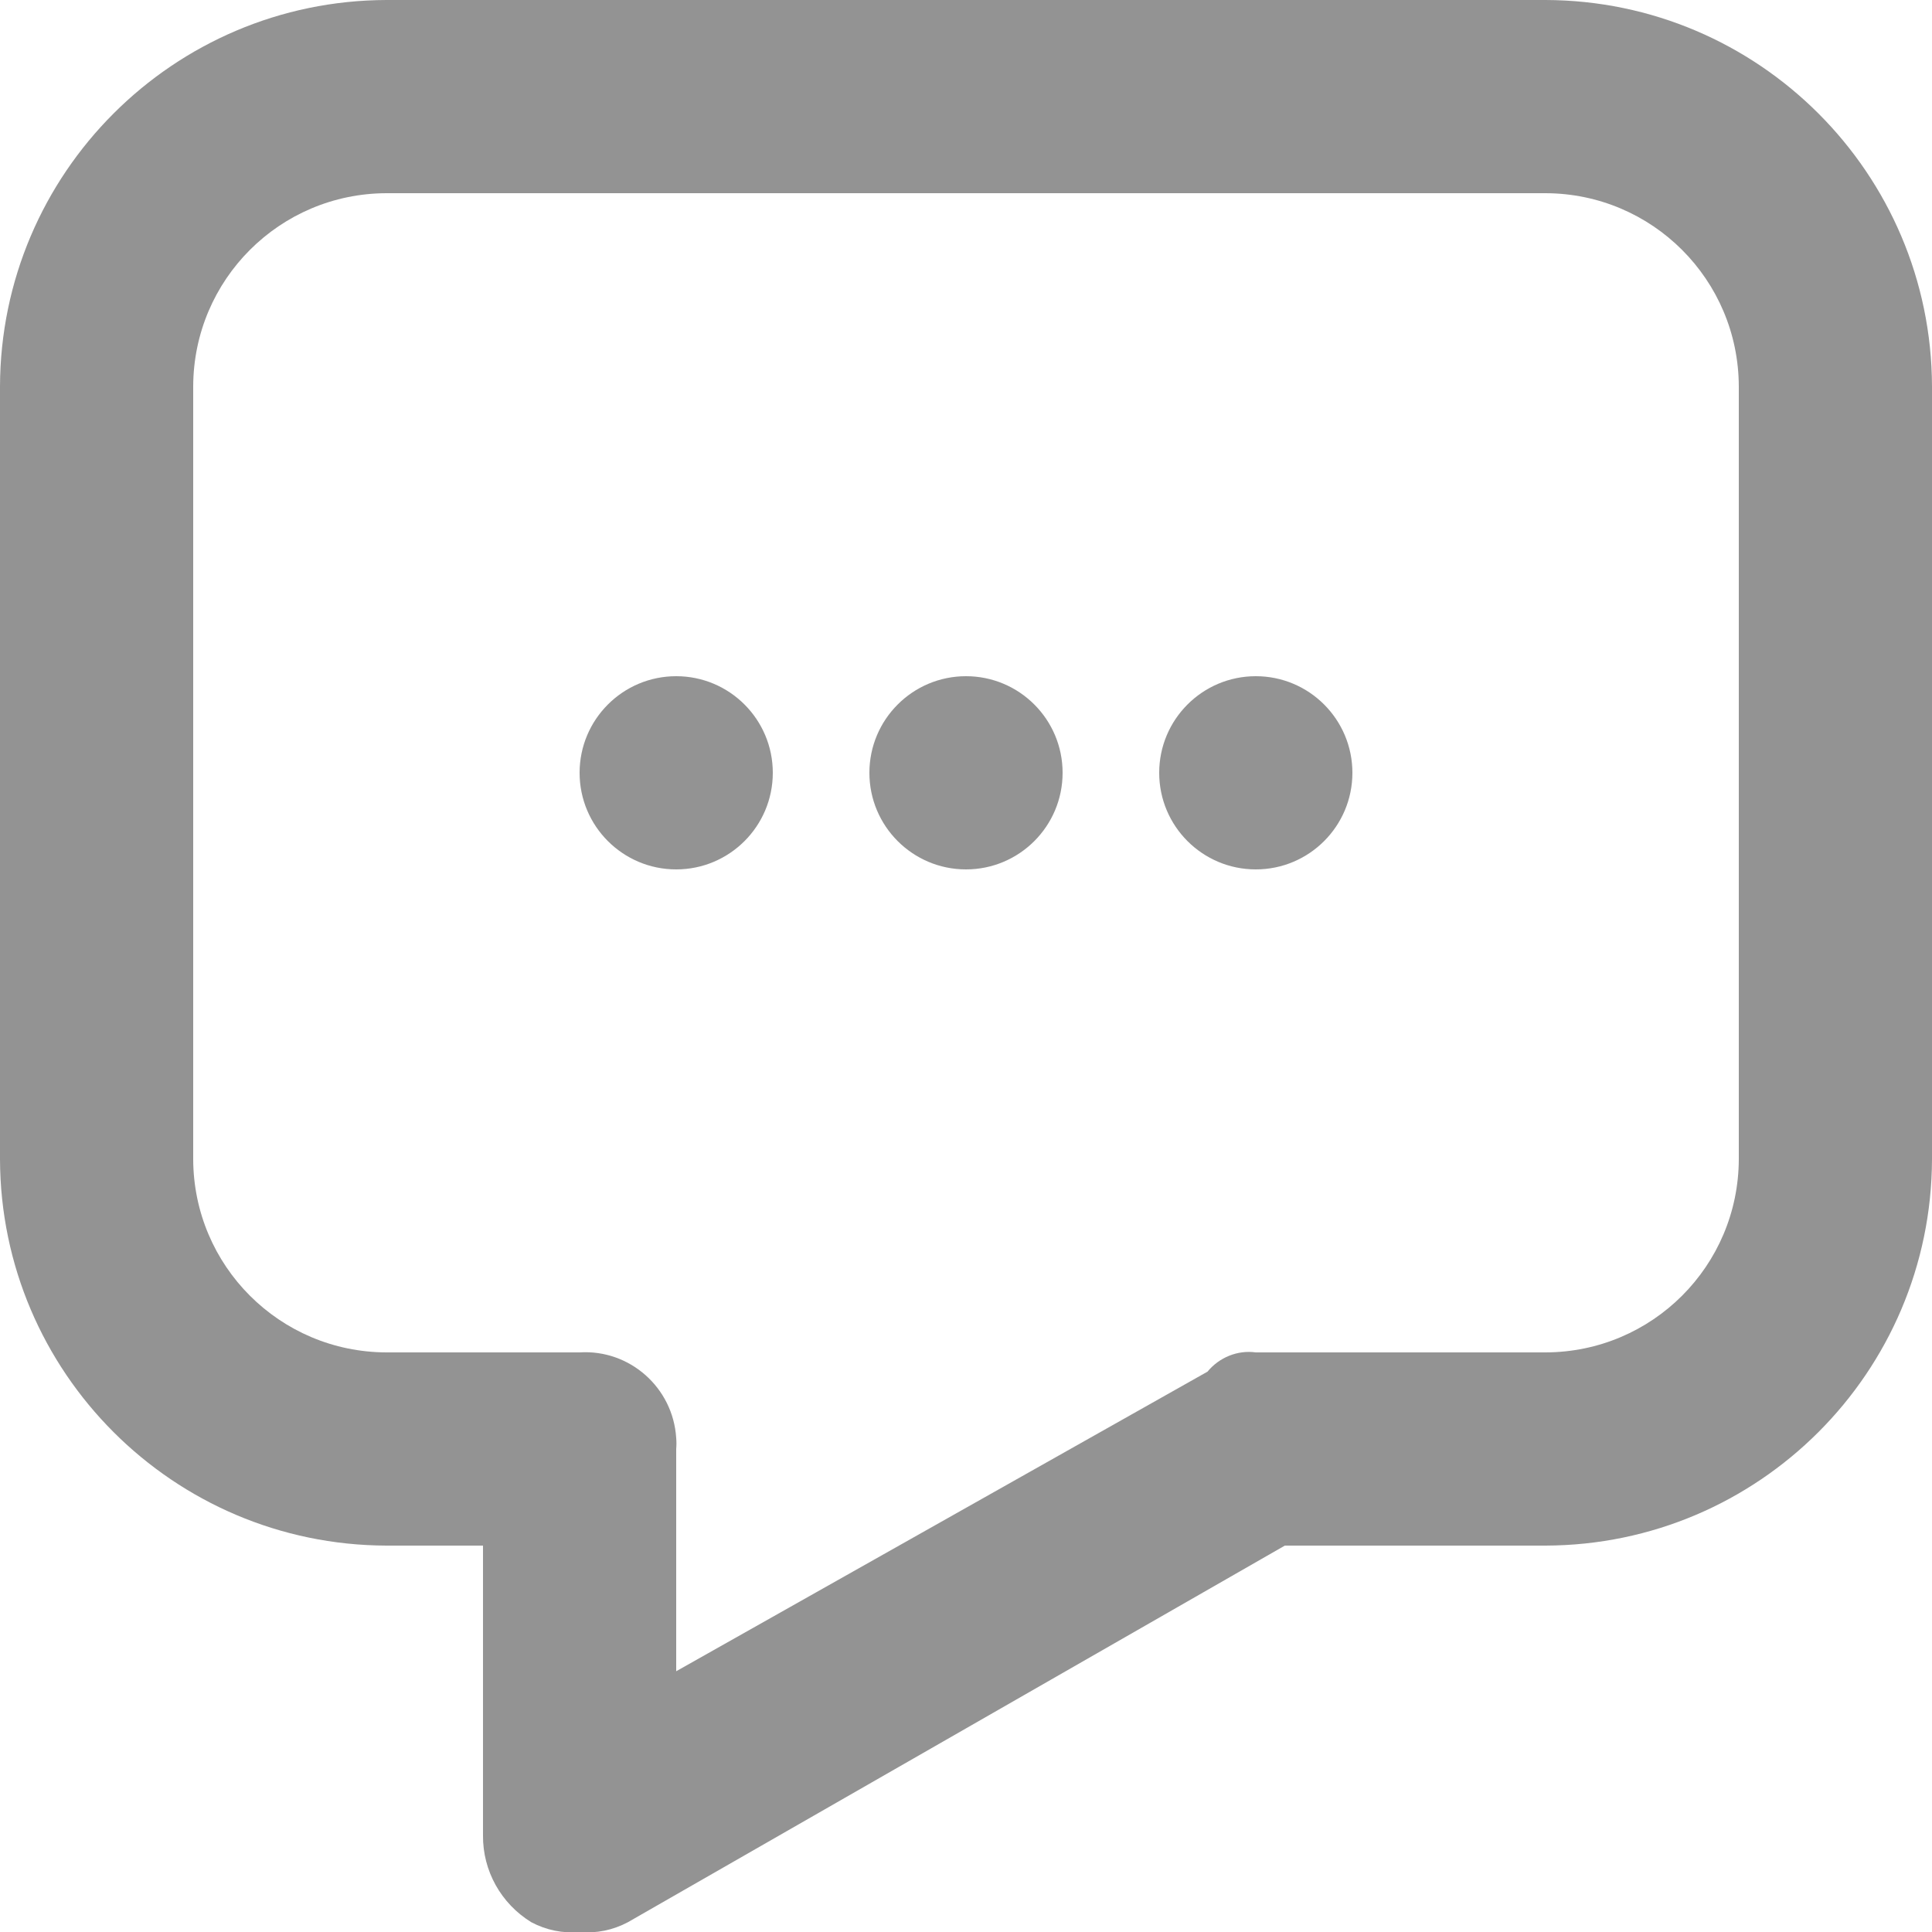 <svg xmlns="http://www.w3.org/2000/svg" viewBox="151 470 612 612.1">
    <g transform="translate(-684 -85)" fill="#939393">
        <path d="M1018.6 1167c-5.3.5-10.6-.6-15.3-3.1-9.6-5.9-15.4-16.3-15.3-27.5v-91.8h-30.6c-67.5-.2-122.2-54.9-122.4-122.4V677.4c.2-67.5 54.9-122.2 122.4-122.4h367.2c67.5.2 122.2 54.9 122.4 122.4v244.8c-.2 67.5-54.9 122.2-122.4 122.4H1242l-208.1 119.3c-4.7 2.5-10 3.6-15.3 3.1zm-61.2-550.8c-33.8.1-61.1 27.4-61.2 61.2v244.8c.1 33.8 27.4 61.1 61.2 61.2h61.2c15.9-1 29.6 11.2 30.6 27.1.1 1.2.1 2.3 0 3.5v70.4l168.3-94.9c3.7-4.5 9.5-6.9 15.3-6.1h91.8c33.8-.1 61.1-27.4 61.2-61.2V677.4c-.1-33.8-27.4-61.1-61.2-61.2H957.4z"/>
        <circle cx="1049.2" cy="799.8" r="30.6"/>
        <circle cx="1141" cy="799.8" r="30.6"/>
        <circle cx="1232.8" cy="799.8" r="30.6"/>
    </g>
</svg>
